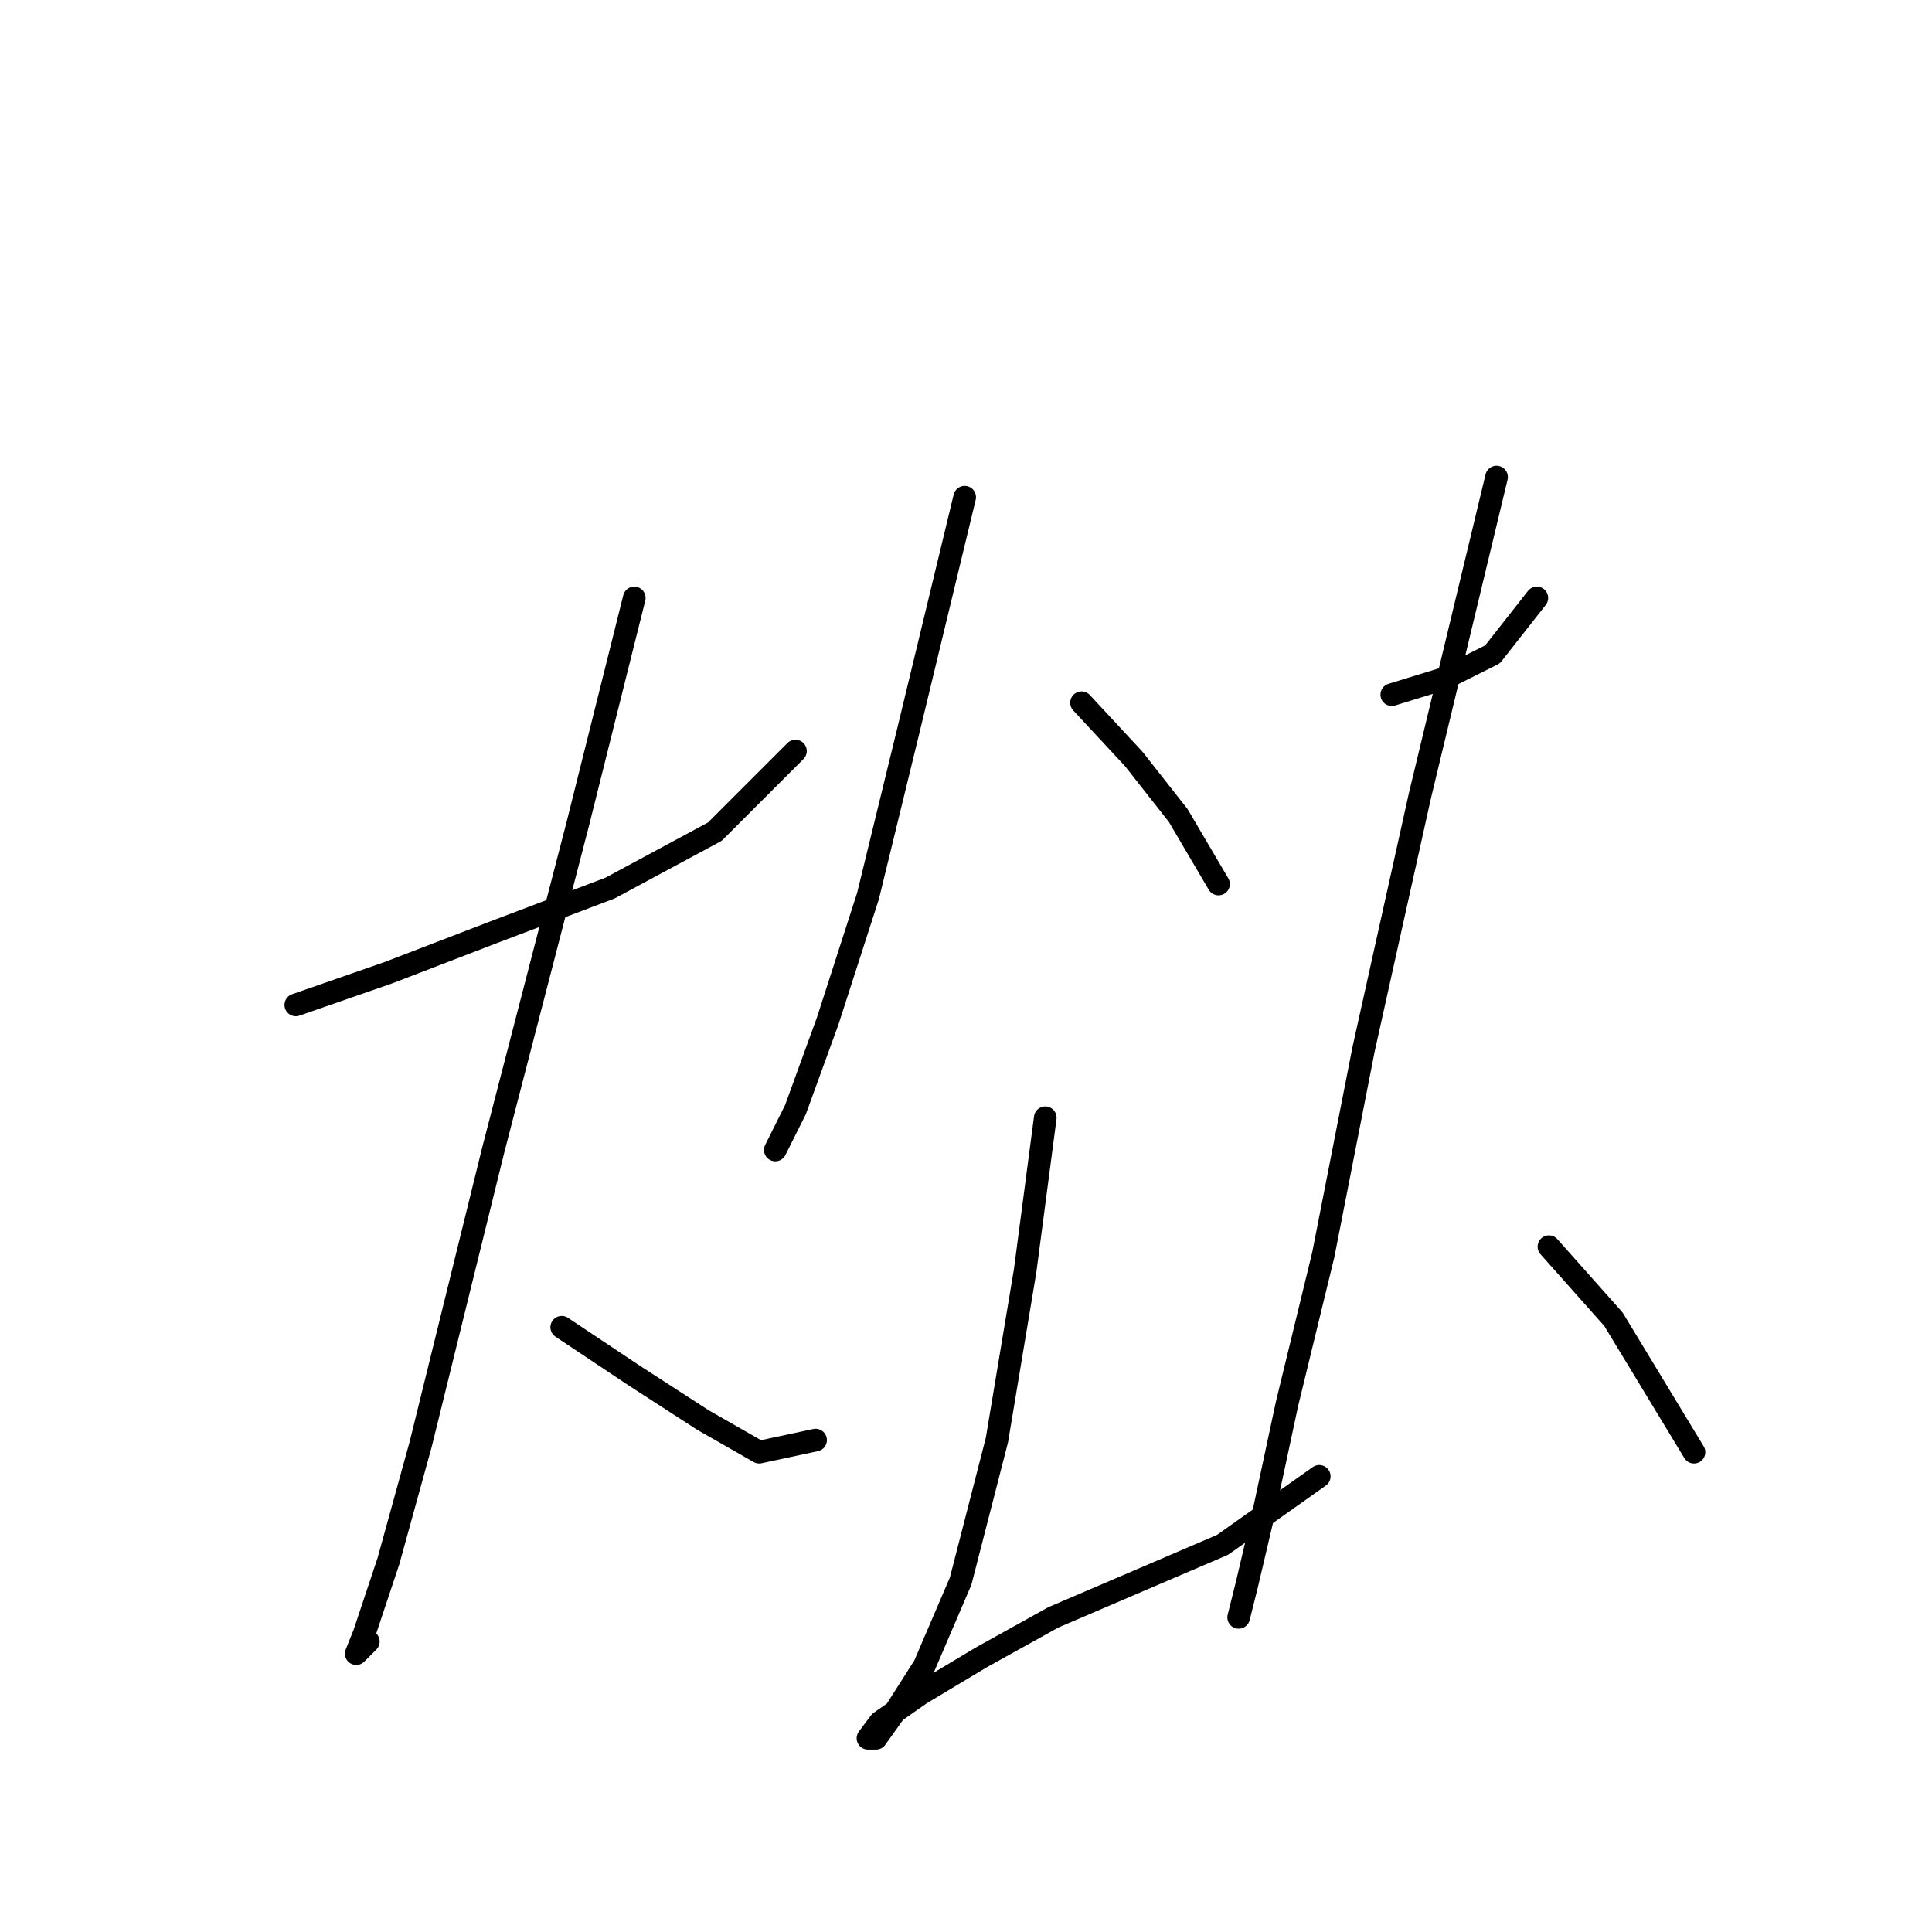 <?xml version="1.0" standalone="no"?>
    <svg width="256" height="256" xmlns="http://www.w3.org/2000/svg" version="1.1">
    <polyline stroke="black" stroke-width="3" stroke-linecap="round" fill="transparent" stroke-linejoin="round" points="39.196 133.156 51.476 128.885 65.358 123.546 80.841 117.673 94.723 110.198 105.401 99.52 105.401 99.52 " />
        <polyline stroke="black" stroke-width="3" stroke-linecap="round" fill="transparent" stroke-linejoin="round" points="84.045 79.231 76.57 109.13 65.358 152.377 55.748 191.352 51.476 206.835 48.273 216.446 47.205 219.115 48.807 217.513 48.807 217.513 " />
        <polyline stroke="black" stroke-width="3" stroke-linecap="round" fill="transparent" stroke-linejoin="round" points="74.434 175.869 84.045 182.276 93.121 188.149 100.596 192.42 108.071 190.818 108.071 190.818 " />
        <polyline stroke="black" stroke-width="3" stroke-linecap="round" fill="transparent" stroke-linejoin="round" points="127.825 65.884 120.35 96.85 115.011 118.741 109.672 135.292 105.401 147.038 102.731 152.377 102.731 152.377 " />
        <polyline stroke="black" stroke-width="3" stroke-linecap="round" fill="transparent" stroke-linejoin="round" points="143.308 93.113 150.249 100.588 156.122 108.062 161.461 117.139 161.461 117.139 " />
        <polyline stroke="black" stroke-width="3" stroke-linecap="round" fill="transparent" stroke-linejoin="round" points="138.503 148.106 135.834 168.394 132.096 190.818 127.291 209.505 122.486 220.717 118.749 226.59 116.079 230.327 115.011 230.327 116.613 228.192 121.952 224.454 129.961 219.649 139.571 214.31 150.783 209.505 161.995 204.7 174.809 195.623 174.809 195.623 " />
        <polyline stroke="black" stroke-width="3" stroke-linecap="round" fill="transparent" stroke-linejoin="round" points="184.419 92.045 191.36 89.91 197.767 86.706 203.64 79.231 203.64 79.231 " />
        <polyline stroke="black" stroke-width="3" stroke-linecap="round" fill="transparent" stroke-linejoin="round" points="198.301 63.214 188.157 105.393 180.682 139.029 175.343 166.258 170.538 186.013 167.334 200.962 165.199 210.039 164.131 214.31 164.131 214.31 " />
        <polyline stroke="black" stroke-width="3" stroke-linecap="round" fill="transparent" stroke-linejoin="round" points="205.242 165.191 213.784 174.801 224.462 192.42 224.462 192.42 " />
        </svg>
